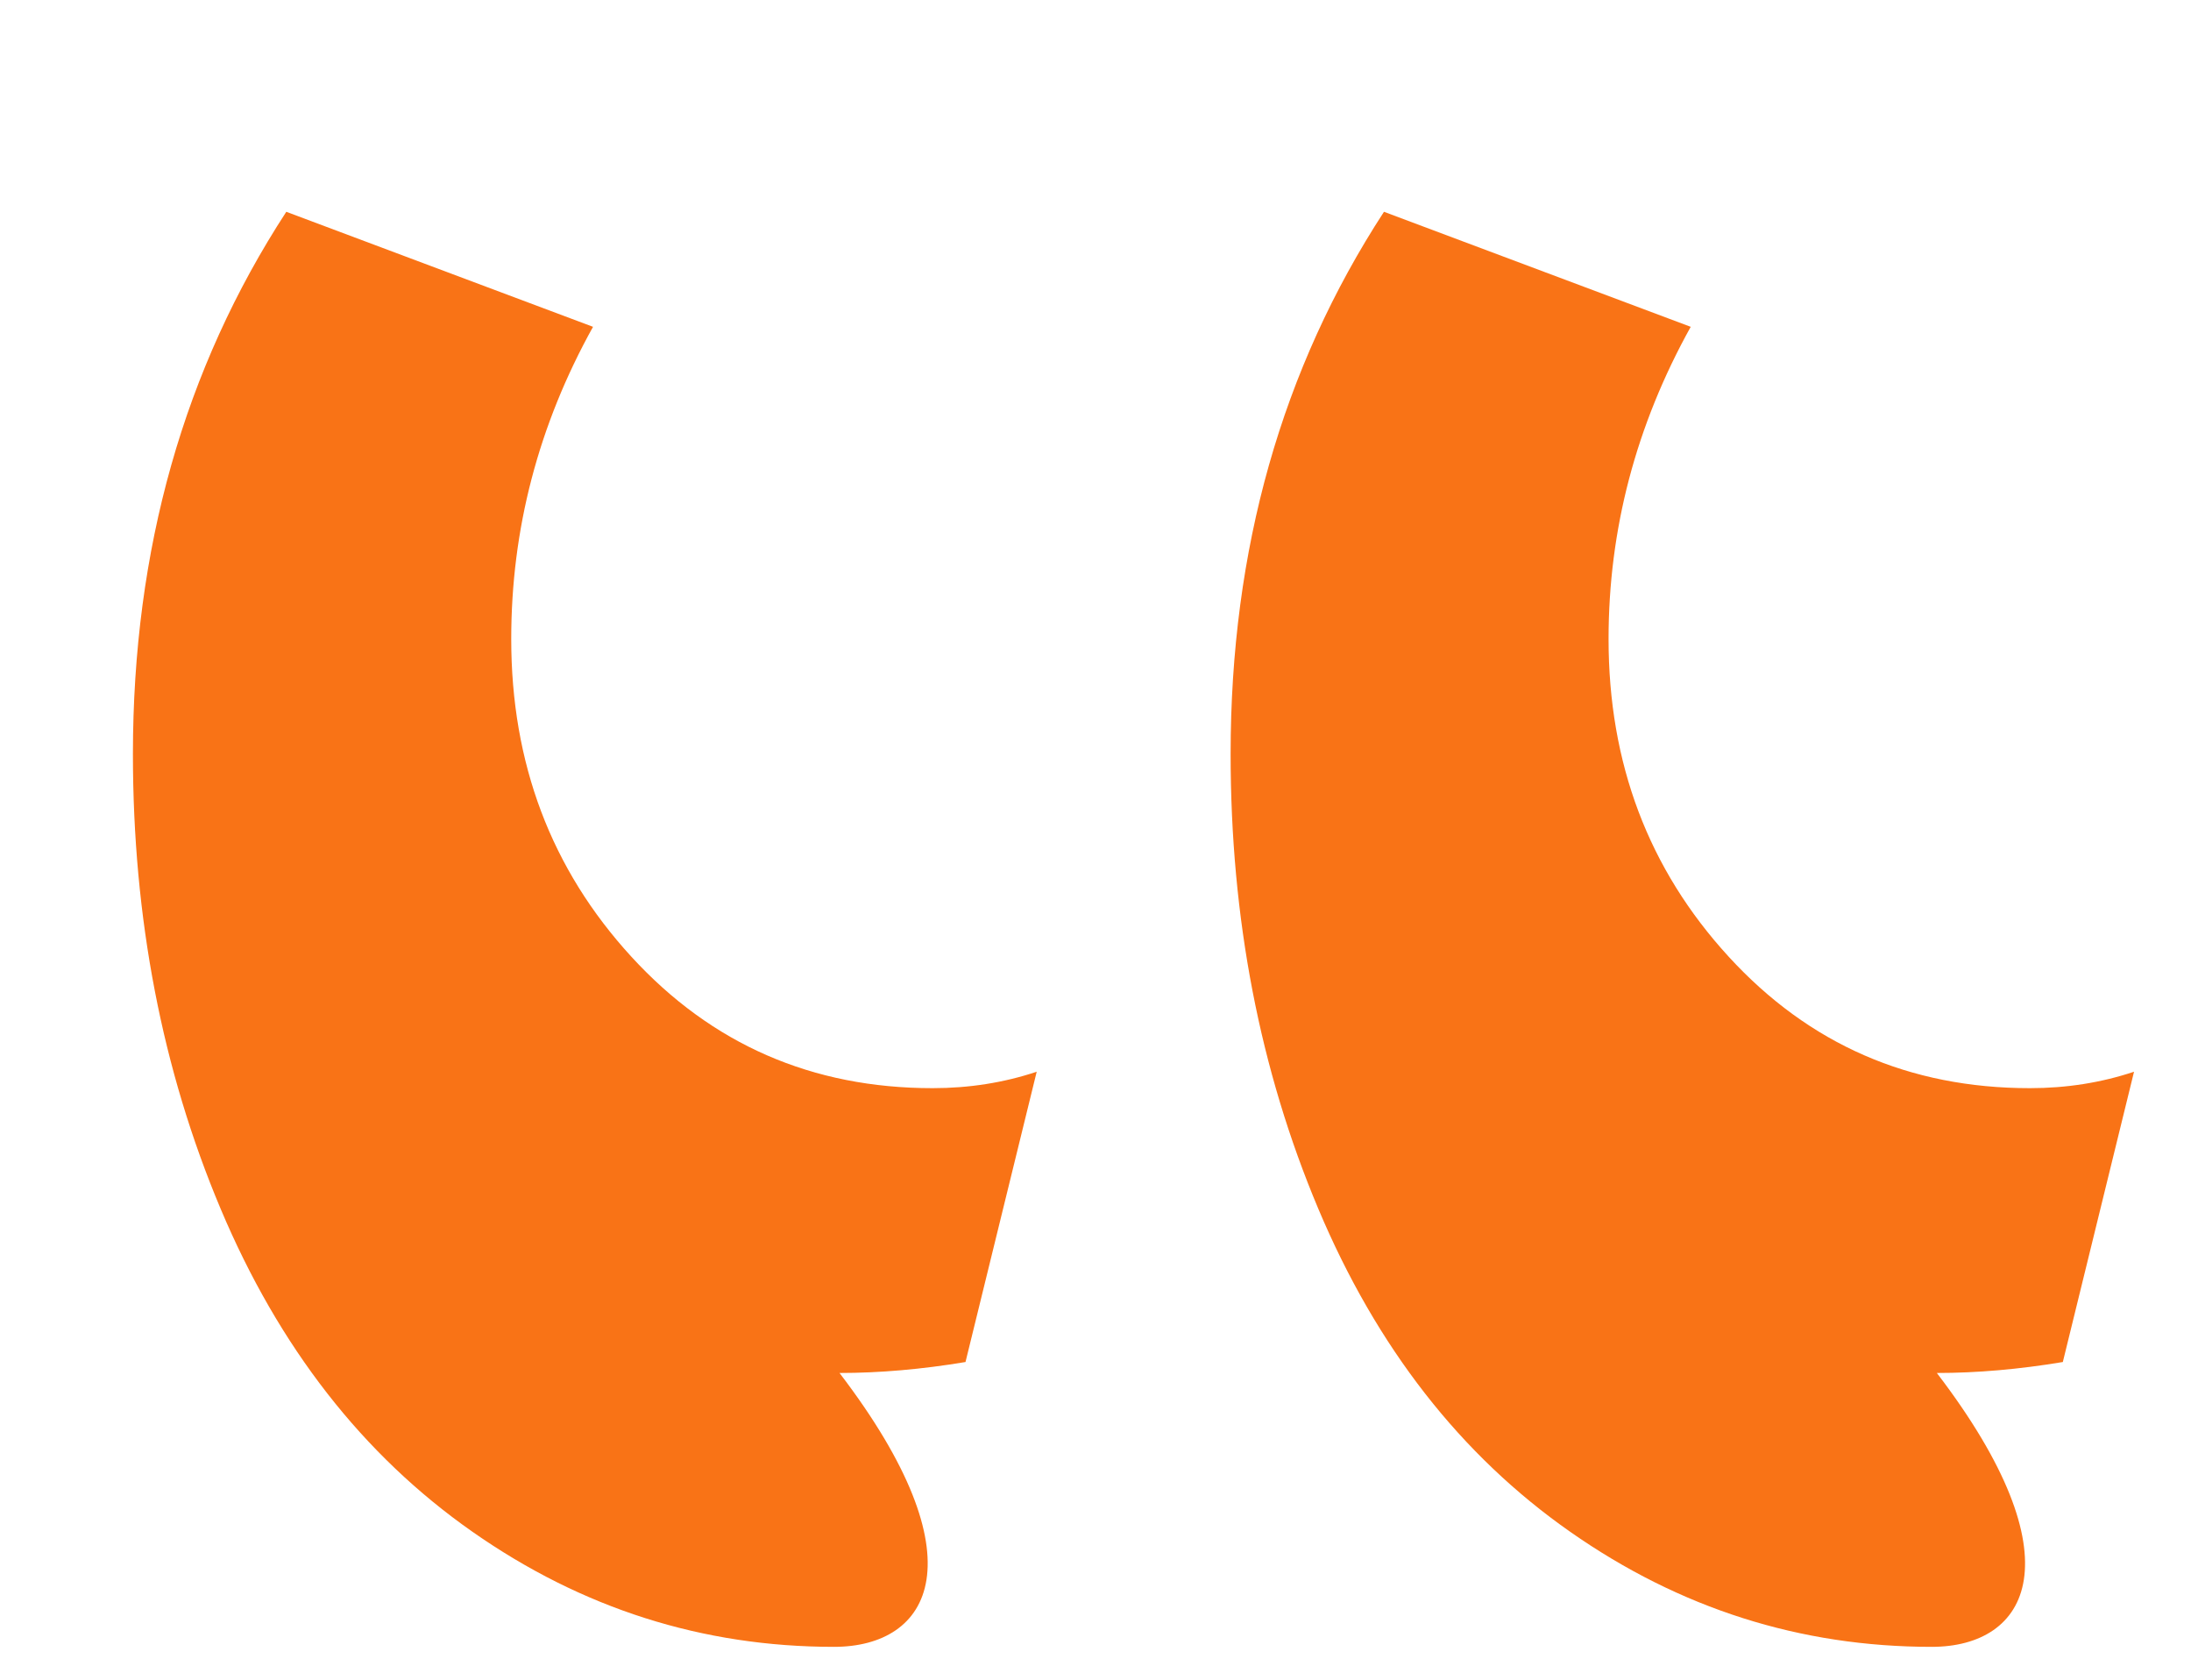 <svg width="60" height="46" viewBox="0 0 60 46" fill="none" xmlns="http://www.w3.org/2000/svg">
<path d="M22.84 45.1C19.24 45.1 15.94 44.05 12.94 41.95C9.94 39.85 7.64 36.9 6.04 33.1C4.44 29.3 3.64 25.15 3.64 20.65C3.64 15.05 5.04 10.1 7.84 5.8L16.24 8.95C14.74 11.65 14 14.5 14 17.5C14 20.9 15.09 23.8 17.29 26.2C19.49 28.6 22.24 29.8 25.54 29.8C26.54 29.8 27.49 29.65 28.39 29.35L26.44 37.3C25.24 37.5 24.09 37.6 22.99 37.6C26.89 42.7 25.49 45.1 22.84 45.1ZM52.9 45.1C49.3 45.1 46 44.05 43 41.95C40 39.85 37.7 36.9 36.1 33.1C34.5 29.3 33.7 25.15 33.7 20.65C33.7 15.05 35.1 10.1 37.9 5.8L46.3 8.95C44.8 11.65 44.05 14.5 44.05 17.5C44.05 20.9 45.14 23.8 47.34 26.2C49.54 28.6 52.29 29.8 55.59 29.8C56.59 29.8 57.54 29.65 58.44 29.35L56.49 37.3C55.29 37.5 54.14 37.6 53.04 37.6C56.94 42.7 55.54 45.1 52.9 45.1Z" fill="#F97316"/>
</svg>